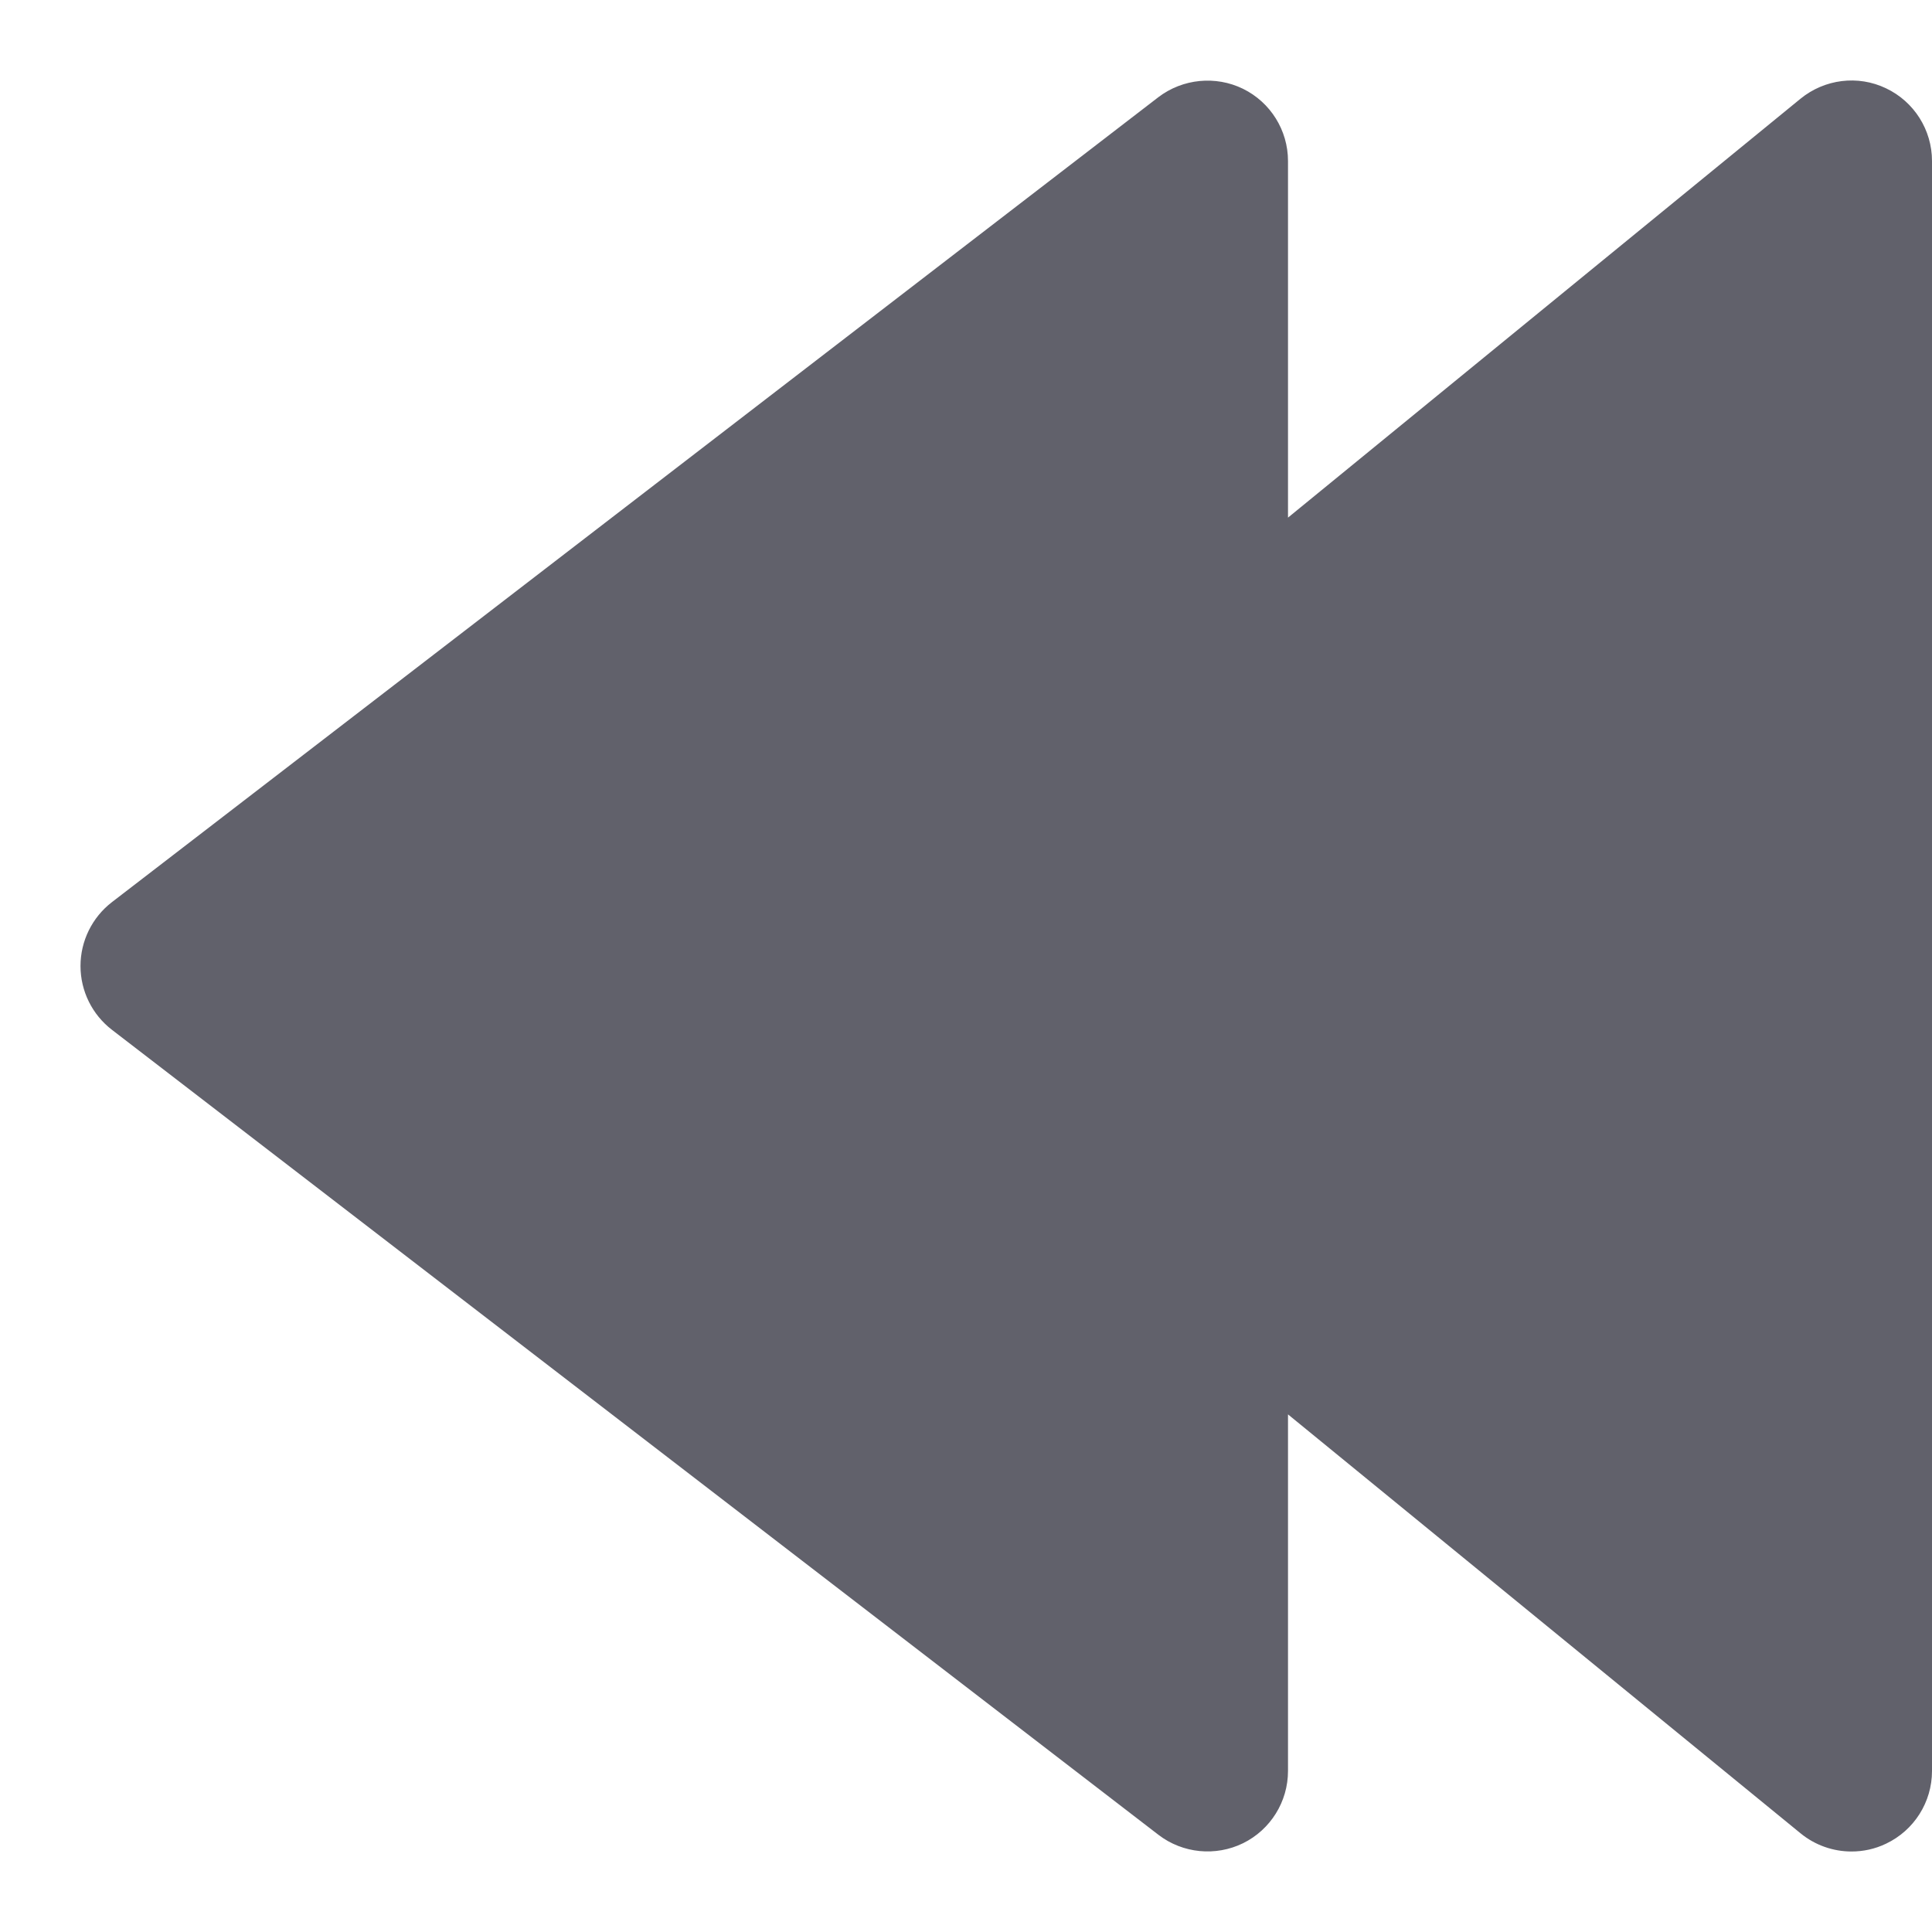 <svg xmlns="http://www.w3.org/2000/svg" height="24" width="24" viewBox="0 0 24 24"><path fill="#61616b" d="M23.429,1.097c-0.35-0.168-0.764-0.114-1.062,0.129L16,6.43V2c0-0.381-0.217-0.729-0.559-0.897 c-0.34-0.166-0.749-0.126-1.051,0.104l-13,10C1.145,11.396,1,11.689,1,12s0.145,0.604,0.391,0.793l13,10 c0.301,0.231,0.71,0.271,1.051,0.104C15.783,22.729,16,22.381,16,22v-4.43l6.367,5.204C22.549,22.923,22.773,23,23,23 c0.146,0,0.292-0.031,0.429-0.097C23.777,22.738,24,22.387,24,22V2C24,1.613,23.777,1.262,23.429,1.097z"></path></svg>